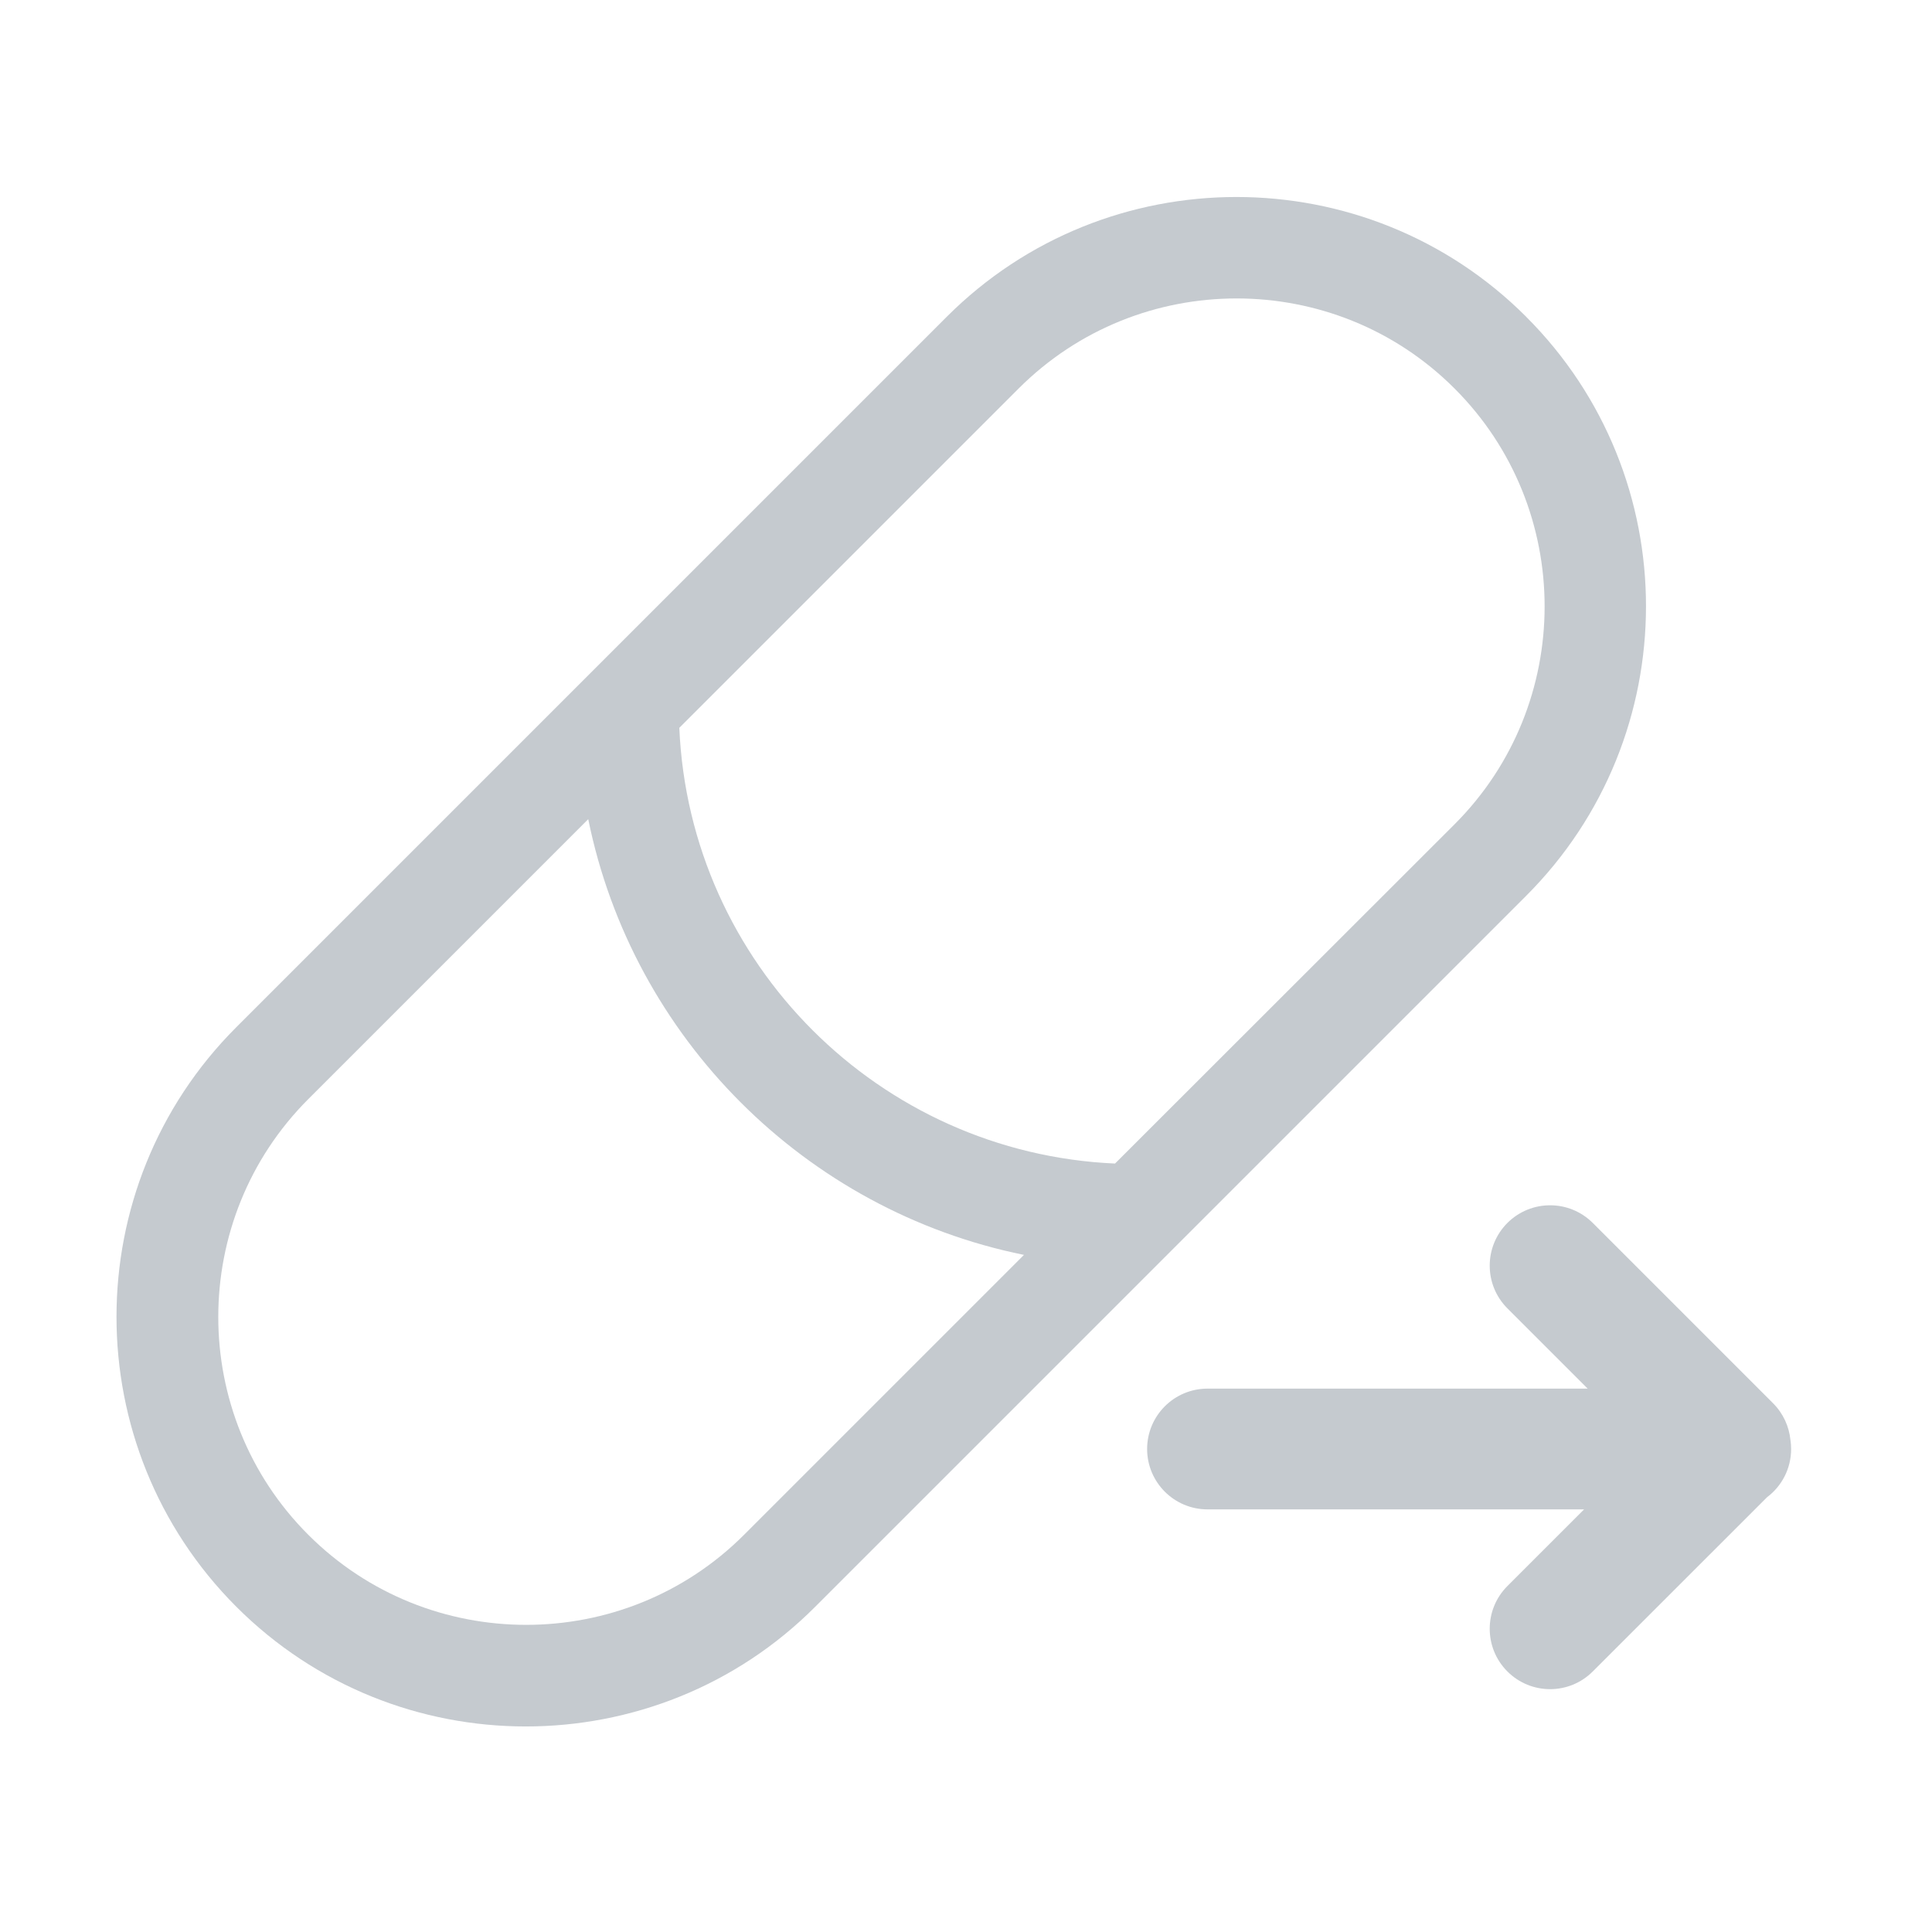 <?xml version="1.0" encoding="UTF-8"?>
<svg width="36px" height="36px" viewBox="0 0 36 36" version="1.1" xmlns="http://www.w3.org/2000/svg" xmlns:xlink="http://www.w3.org/1999/xlink">
    <title>ICO-Transfer-Rx</title>
    <g id="How-to-send-Rx" stroke="none" stroke-width="1" fill="none" fill-rule="evenodd">
        <g id="Homepage-D-2" transform="translate(-989, -1622)">
            <g id="How-To-Send-Rx" transform="translate(395, 1401)">
                <g id="Group-22" transform="translate(0, 155)">
                    <g id="Group-18" transform="translate(0, 46)">
                        <g id="ICO-Transfer-Rx" transform="translate(594, 20)">
                            <rect id="Rectangle-Copy-6" x="0" y="0" width="36" height="36"></rect>
                            <g id="Group-25" transform="translate(2.171, 3.671)" fill="#C5CACF">
                                <path d="M27.508,19.117 L30.867,22.476 C31.058,22.667 31.166,22.911 31.191,23.16 C31.2,23.215 31.204,23.272 31.204,23.329 C31.204,23.697 31.028,24.023 30.755,24.228 L27.508,27.474 C27.069,27.914 26.357,27.914 25.917,27.474 C25.478,27.035 25.478,26.323 25.917,25.883 L25.917,25.883 L27.346,24.454 L20.329,24.454 C19.708,24.454 19.204,23.95 19.204,23.329 C19.204,22.708 19.708,22.204 20.329,22.204 L27.413,22.204 L25.917,20.708 C25.478,20.269 25.478,19.557 25.917,19.117 C26.357,18.678 27.069,18.678 27.508,19.117 Z" id="Combined-Shape"></path>
                                <path d="M26.267,2.231 C23.292,-0.744 18.445,-0.744 15.471,2.231 L2.231,15.471 C-0.744,18.445 -0.744,23.287 2.231,26.267 C3.72,27.756 5.673,28.499 7.626,28.499 C9.579,28.499 11.537,27.756 13.021,26.267 L26.262,13.026 C29.245,10.048 29.245,5.205 26.266,2.231 L26.267,2.231 Z M11.693,24.928 C9.456,27.165 5.811,27.165 3.574,24.928 C1.337,22.692 1.337,19.046 3.574,16.809 L8.79,11.593 C9.617,15.669 12.833,18.885 16.909,19.712 L11.693,24.928 Z M18.606,18.01 C14.213,17.816 10.676,14.284 10.487,9.891 L16.809,3.569 C17.93,2.448 19.401,1.89 20.871,1.89 C22.342,1.89 23.813,2.448 24.933,3.569 C27.17,5.805 27.17,9.451 24.933,11.688 L18.606,18.01 Z" id="Shape" fill-rule="nonzero"></path>
                            </g>
                        </g>
                    </g>
                </g>
            </g>
        </g>
    </g>
</svg>